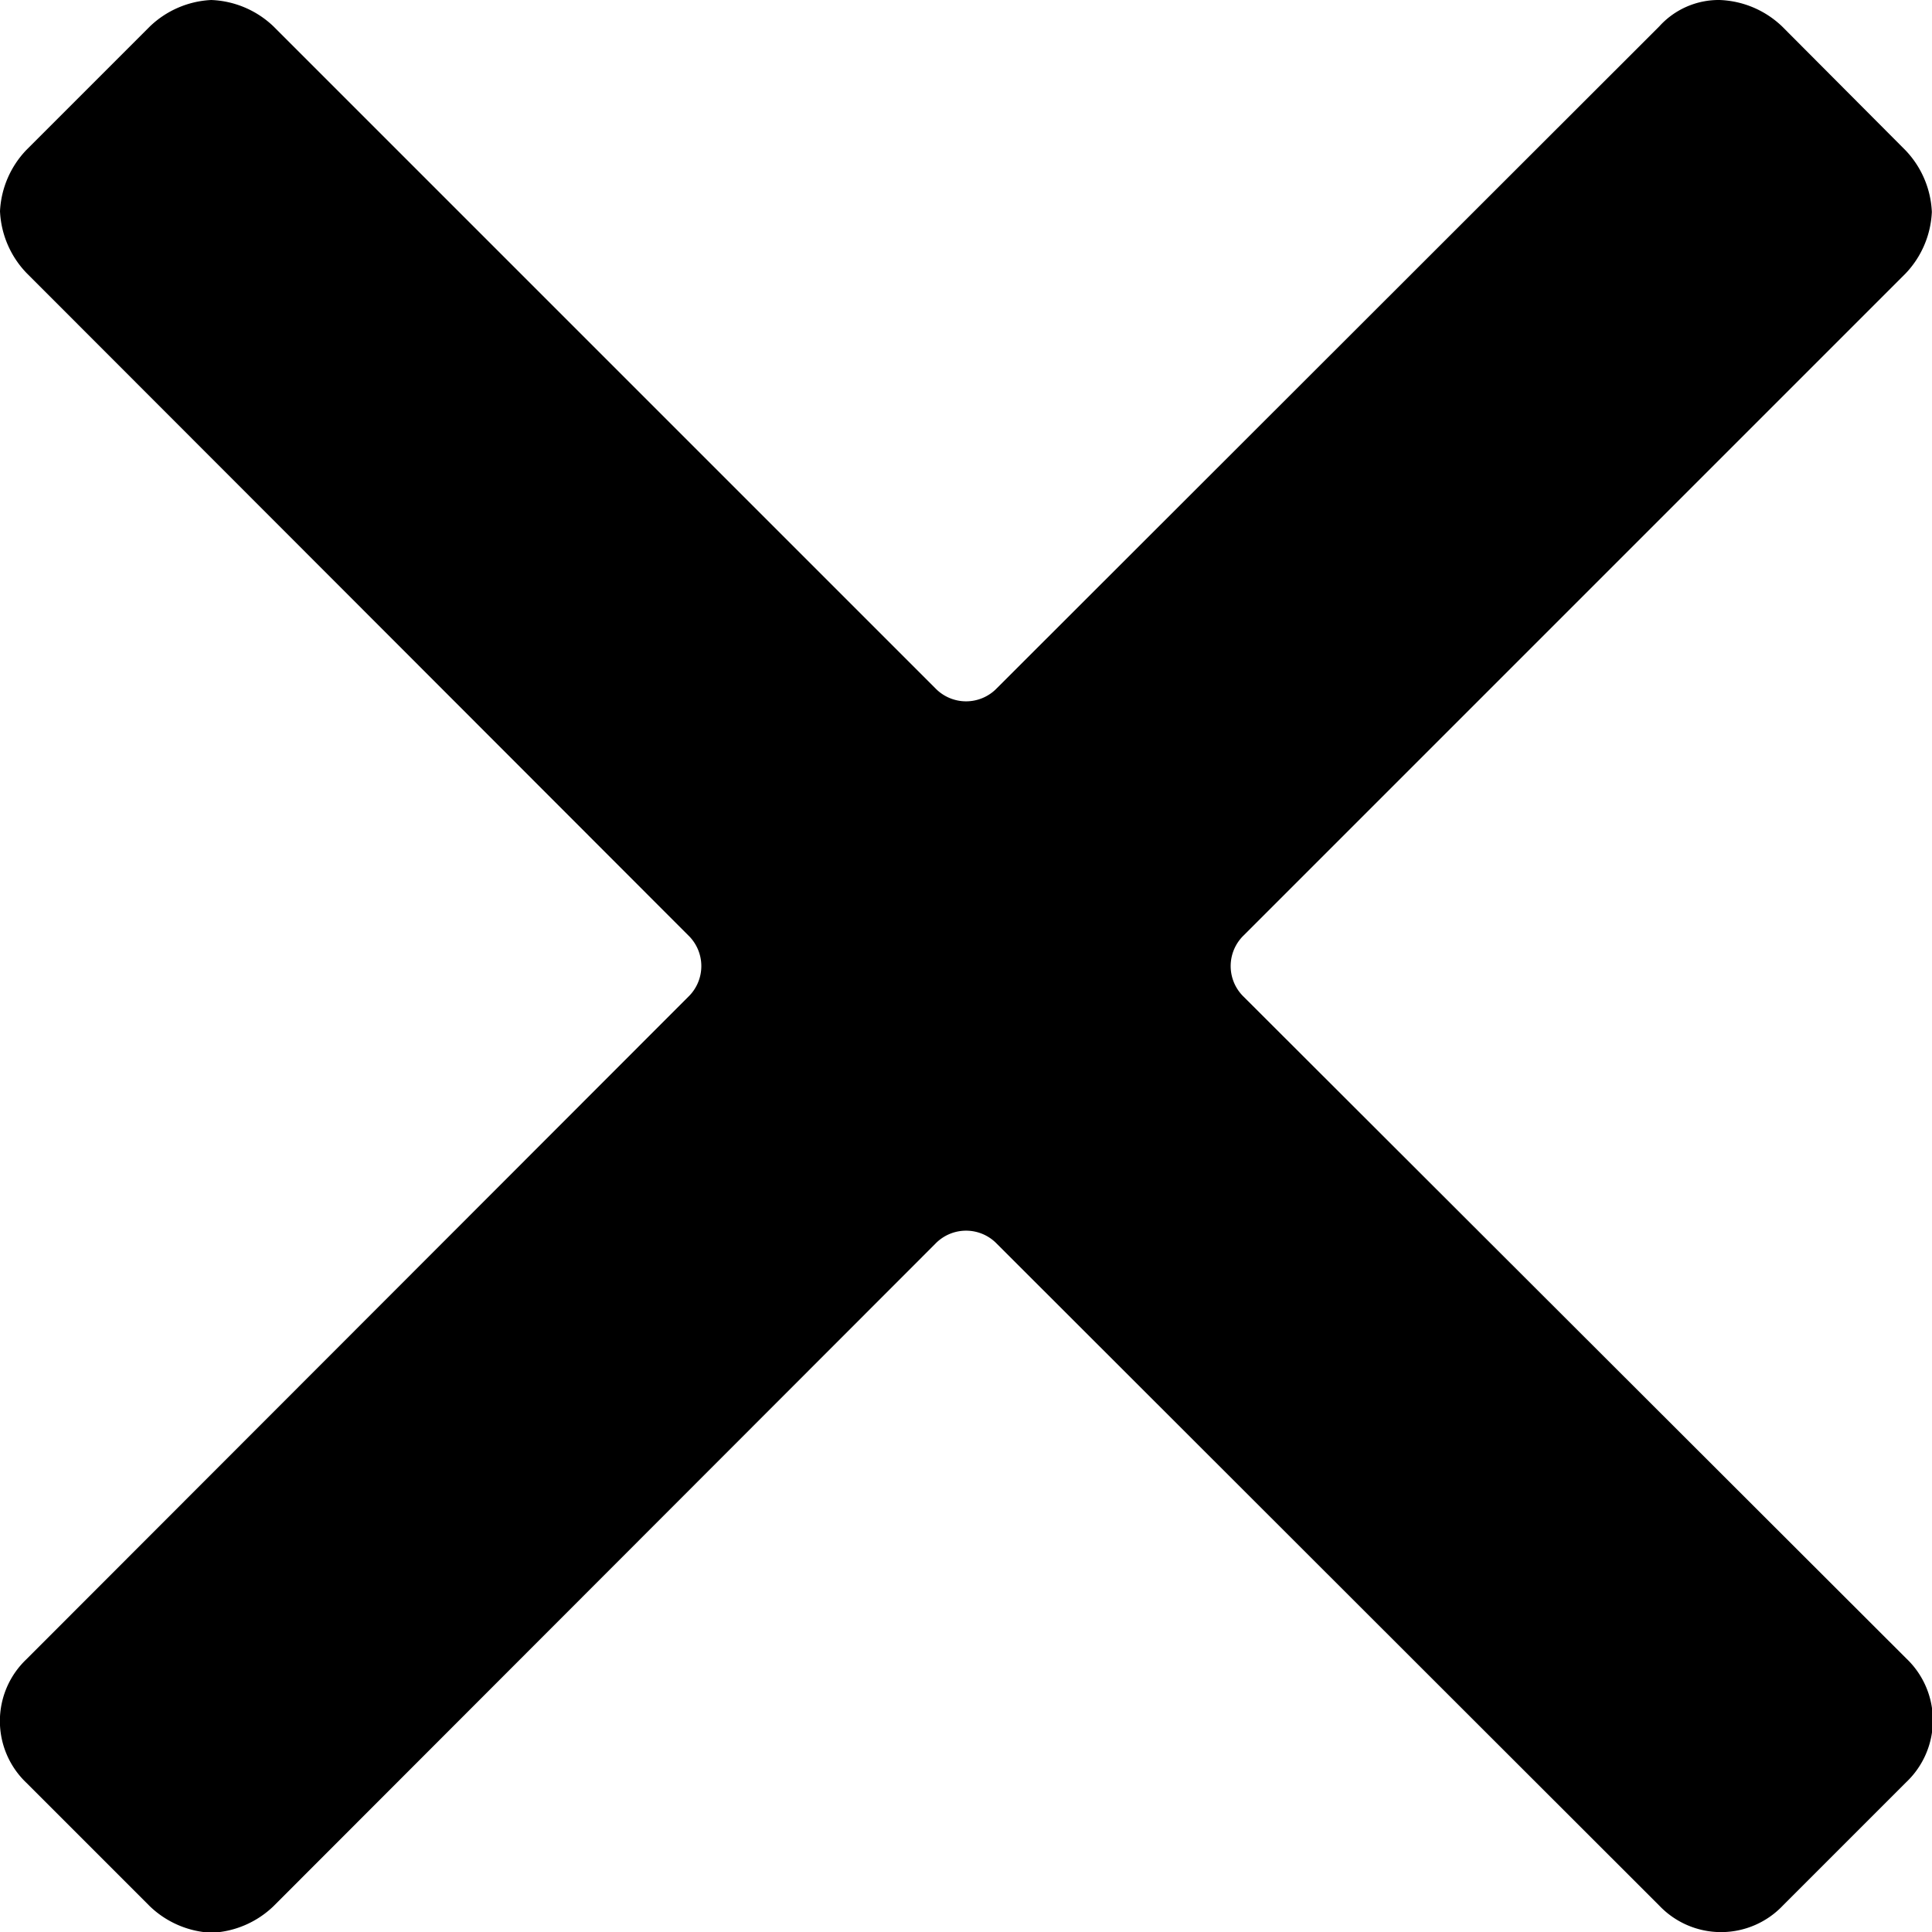 <svg xmlns:xlink="http://www.w3.org/1999/xlink" xmlns="http://www.w3.org/2000/svg" viewBox="0 0 12.808 12.808" width="12.808"  height="12.808" >
  <defs>
    <style>
      .cls-1 {
        fill: "dark";
      }
    </style>
  </defs>
  <path id="cancel" class="cls-1" d="M8.246,6.609a.283.283,0,0,1,0-.409l4.386-4.386a.632.632,0,0,0,.175-.409.632.632,0,0,0-.175-.409L11.814.175A.632.632,0,0,0,11.4,0,.531.531,0,0,0,11,.175L6.609,4.562a.283.283,0,0,1-.409,0L1.813.175A.632.632,0,0,0,1.4,0,.632.632,0,0,0,.994.175L.175.994A.632.632,0,0,0,0,1.4a.632.632,0,0,0,.175.409L4.562,6.2a.283.283,0,0,1,0,.409L.175,11a.565.565,0,0,0,0,.819l.819.819a.632.632,0,0,0,.409.175.632.632,0,0,0,.409-.175L6.2,8.246a.283.283,0,0,1,.409,0L11,12.633a.565.565,0,0,0,.819,0l.819-.819a.565.565,0,0,0,0-.819Z"/>
</svg>